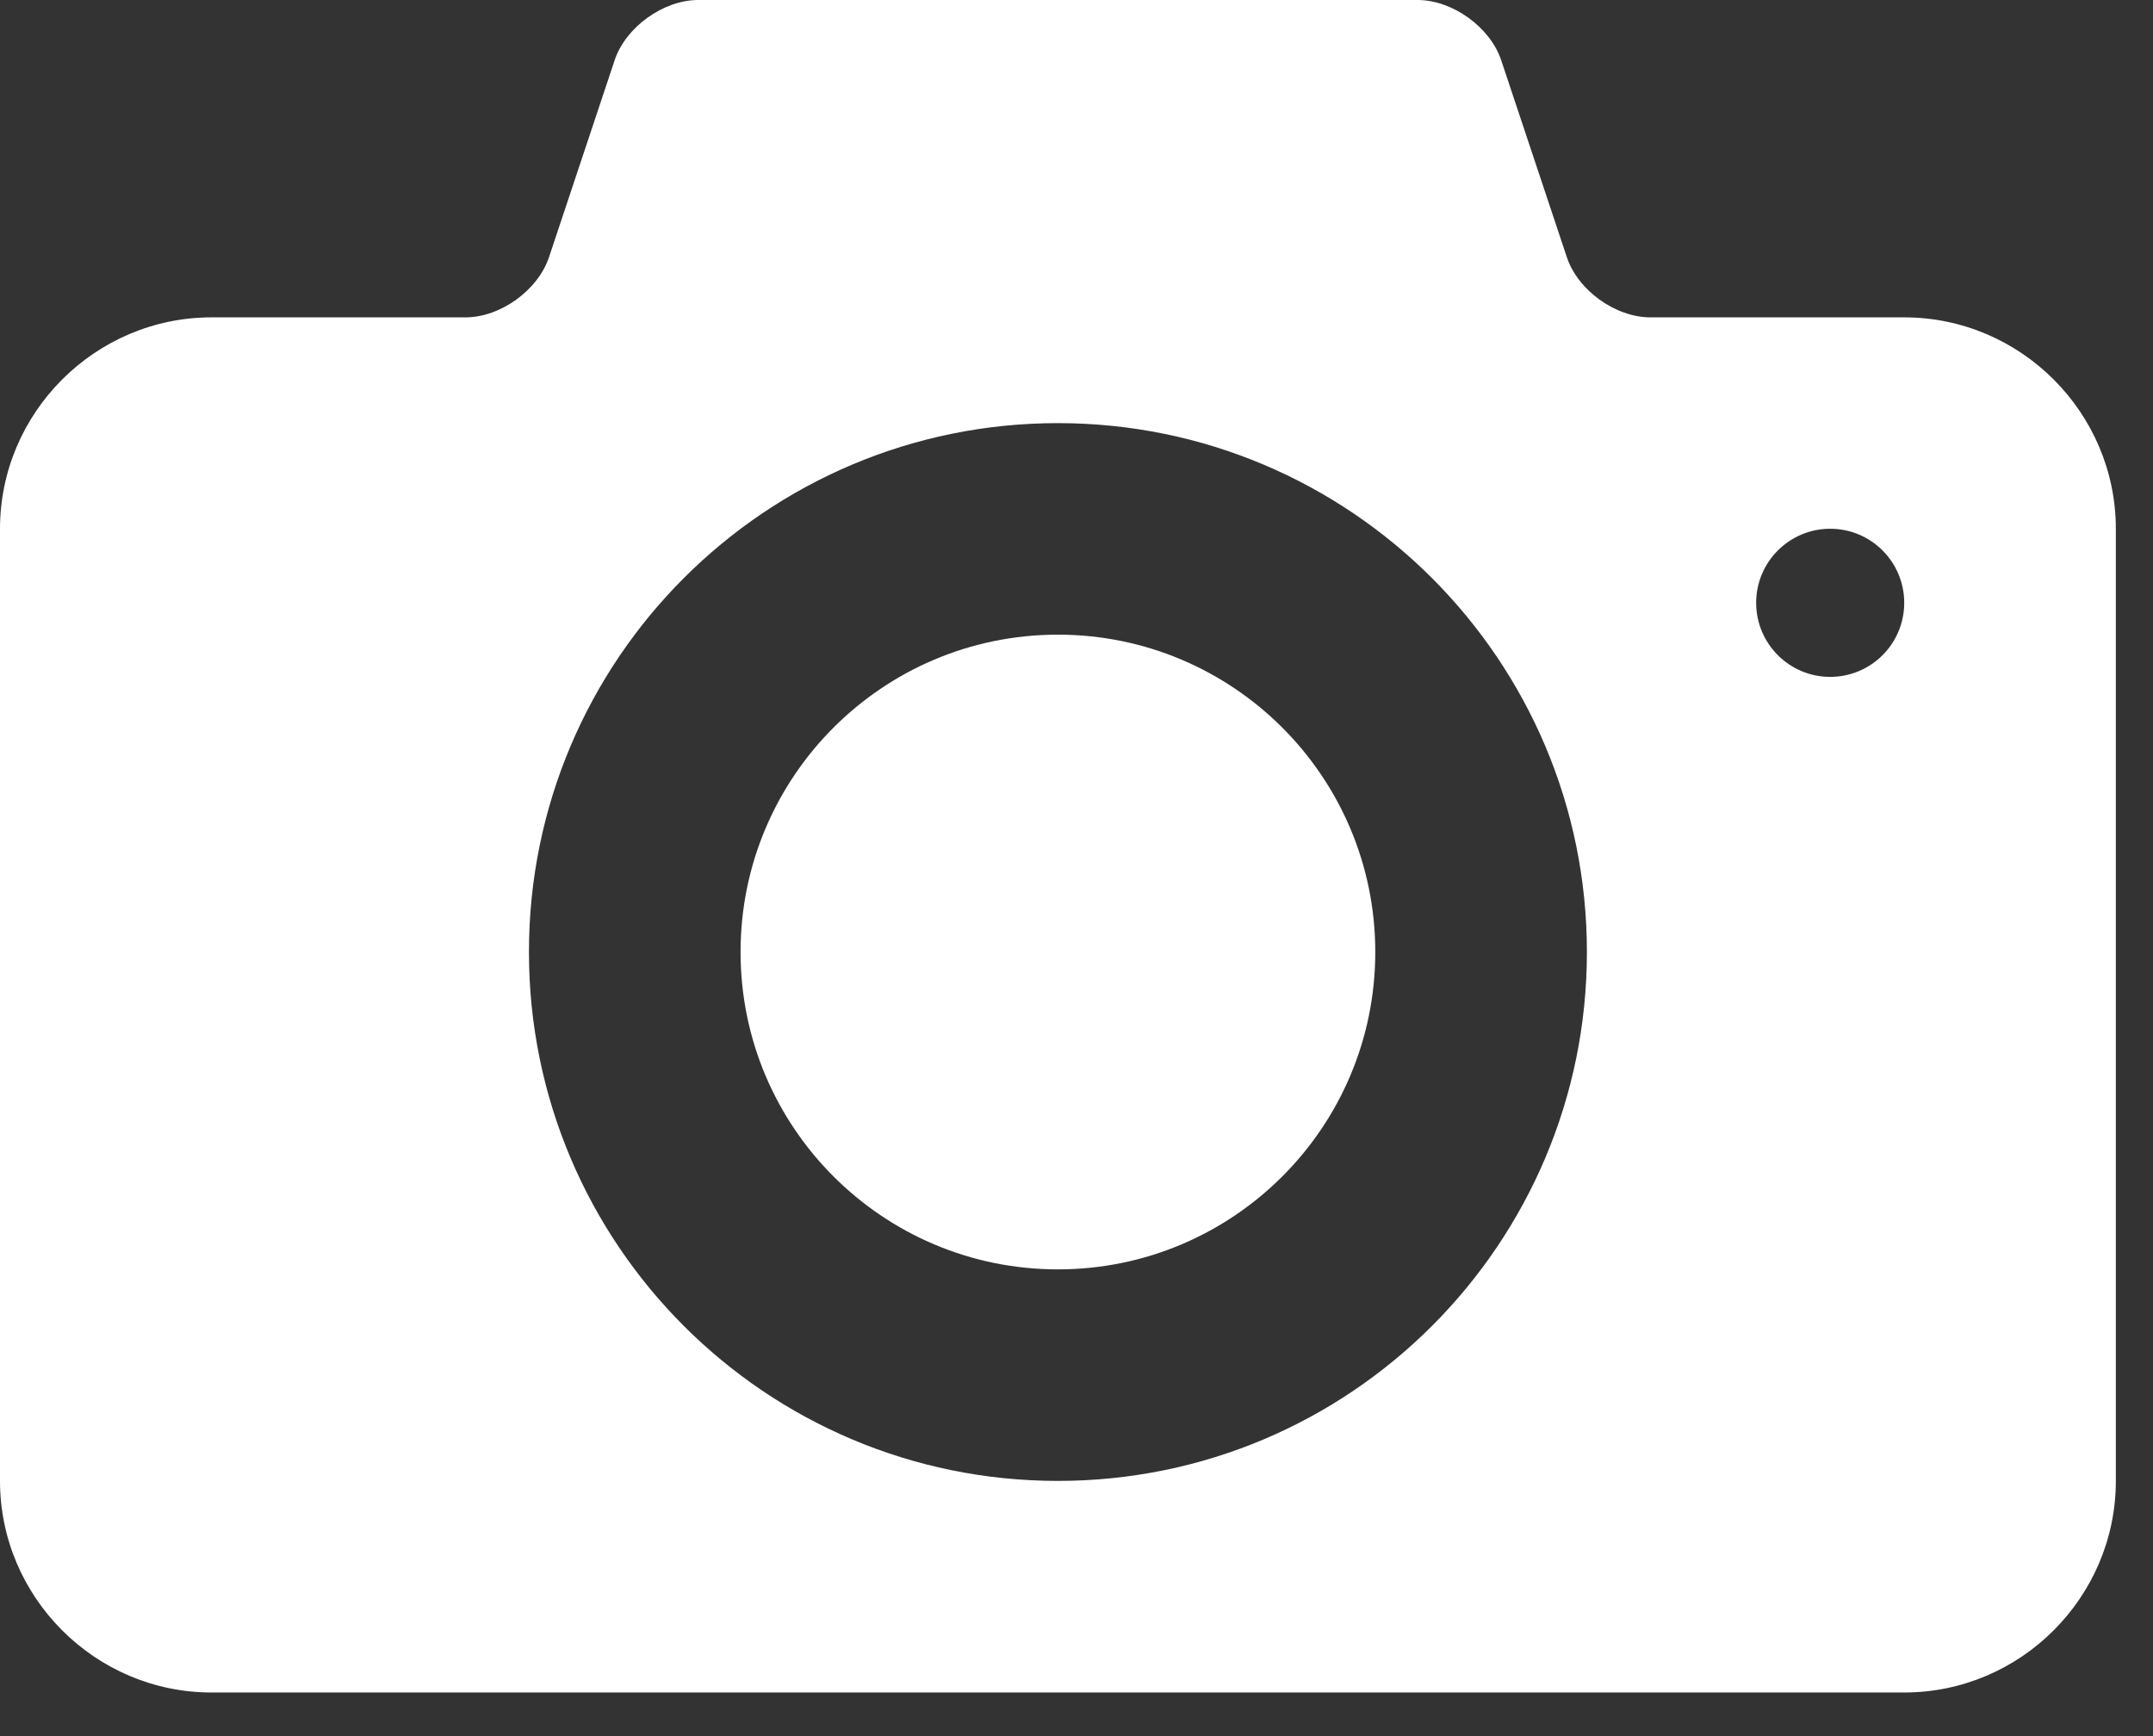 <?xml version="1.0" encoding="UTF-8"?>
<svg width="31px" height="25px" viewBox="0 0 31 25" version="1.1" xmlns="http://www.w3.org/2000/svg" xmlns:xlink="http://www.w3.org/1999/xlink">
    <rect x="0" y="0" width="31" height="25" fill="#333333" stroke="none"/>
    <!-- Generator: Sketch 45.2 (43514) - http://www.bohemiancoding.com/sketch -->
    <title>edite_photo</title>
    <desc>Created with Sketch.</desc>
    <defs></defs>
    <g id="Артем" stroke="none" stroke-width="1" fill="none" fill-rule="evenodd">
        <g id="my-profile-clean" transform="translate(-275, -160)" fill-rule="nonzero" fill="#FFFFFF">
            <g id="edit_photo" transform="translate(210, 106)">
                <path d="M80.232,63.139 C77.708,63.139 75.663,65.186 75.663,67.709 C75.663,70.233 77.708,72.279 80.232,72.279 C82.756,72.279 84.802,70.233 84.802,67.709 C84.802,65.186 82.756,63.139 80.232,63.139 Z M92.418,58.57 L88.763,58.57 C88.26,58.57 87.718,58.18 87.56,57.703 L86.615,54.867 C86.455,54.39 85.914,54 85.411,54 L75.053,54 C74.551,54 74.009,54.39 73.85,54.867 L72.905,57.703 C72.746,58.18 72.205,58.57 71.702,58.57 L68.046,58.57 C66.371,58.57 65,59.941 65,61.616 L65,75.325 C65,77.001 66.371,78.372 68.046,78.372 L92.418,78.372 C94.094,78.372 95.465,77.001 95.465,75.325 L95.465,61.616 C95.465,59.941 94.094,58.57 92.418,58.57 Z M80.232,75.325 C76.026,75.325 72.616,71.915 72.616,67.709 C72.616,63.503 76.026,60.093 80.232,60.093 C84.438,60.093 87.849,63.503 87.849,67.709 C87.849,71.915 84.438,75.325 80.232,75.325 Z M91.352,63.747 C90.764,63.747 90.286,63.27 90.286,62.68 C90.286,62.092 90.764,61.614 91.352,61.614 C91.941,61.614 92.418,62.092 92.418,62.68 C92.418,63.27 91.941,63.747 91.352,63.747 Z" id="edite_photo"></path>
            </g>
        </g>
    </g>
</svg>